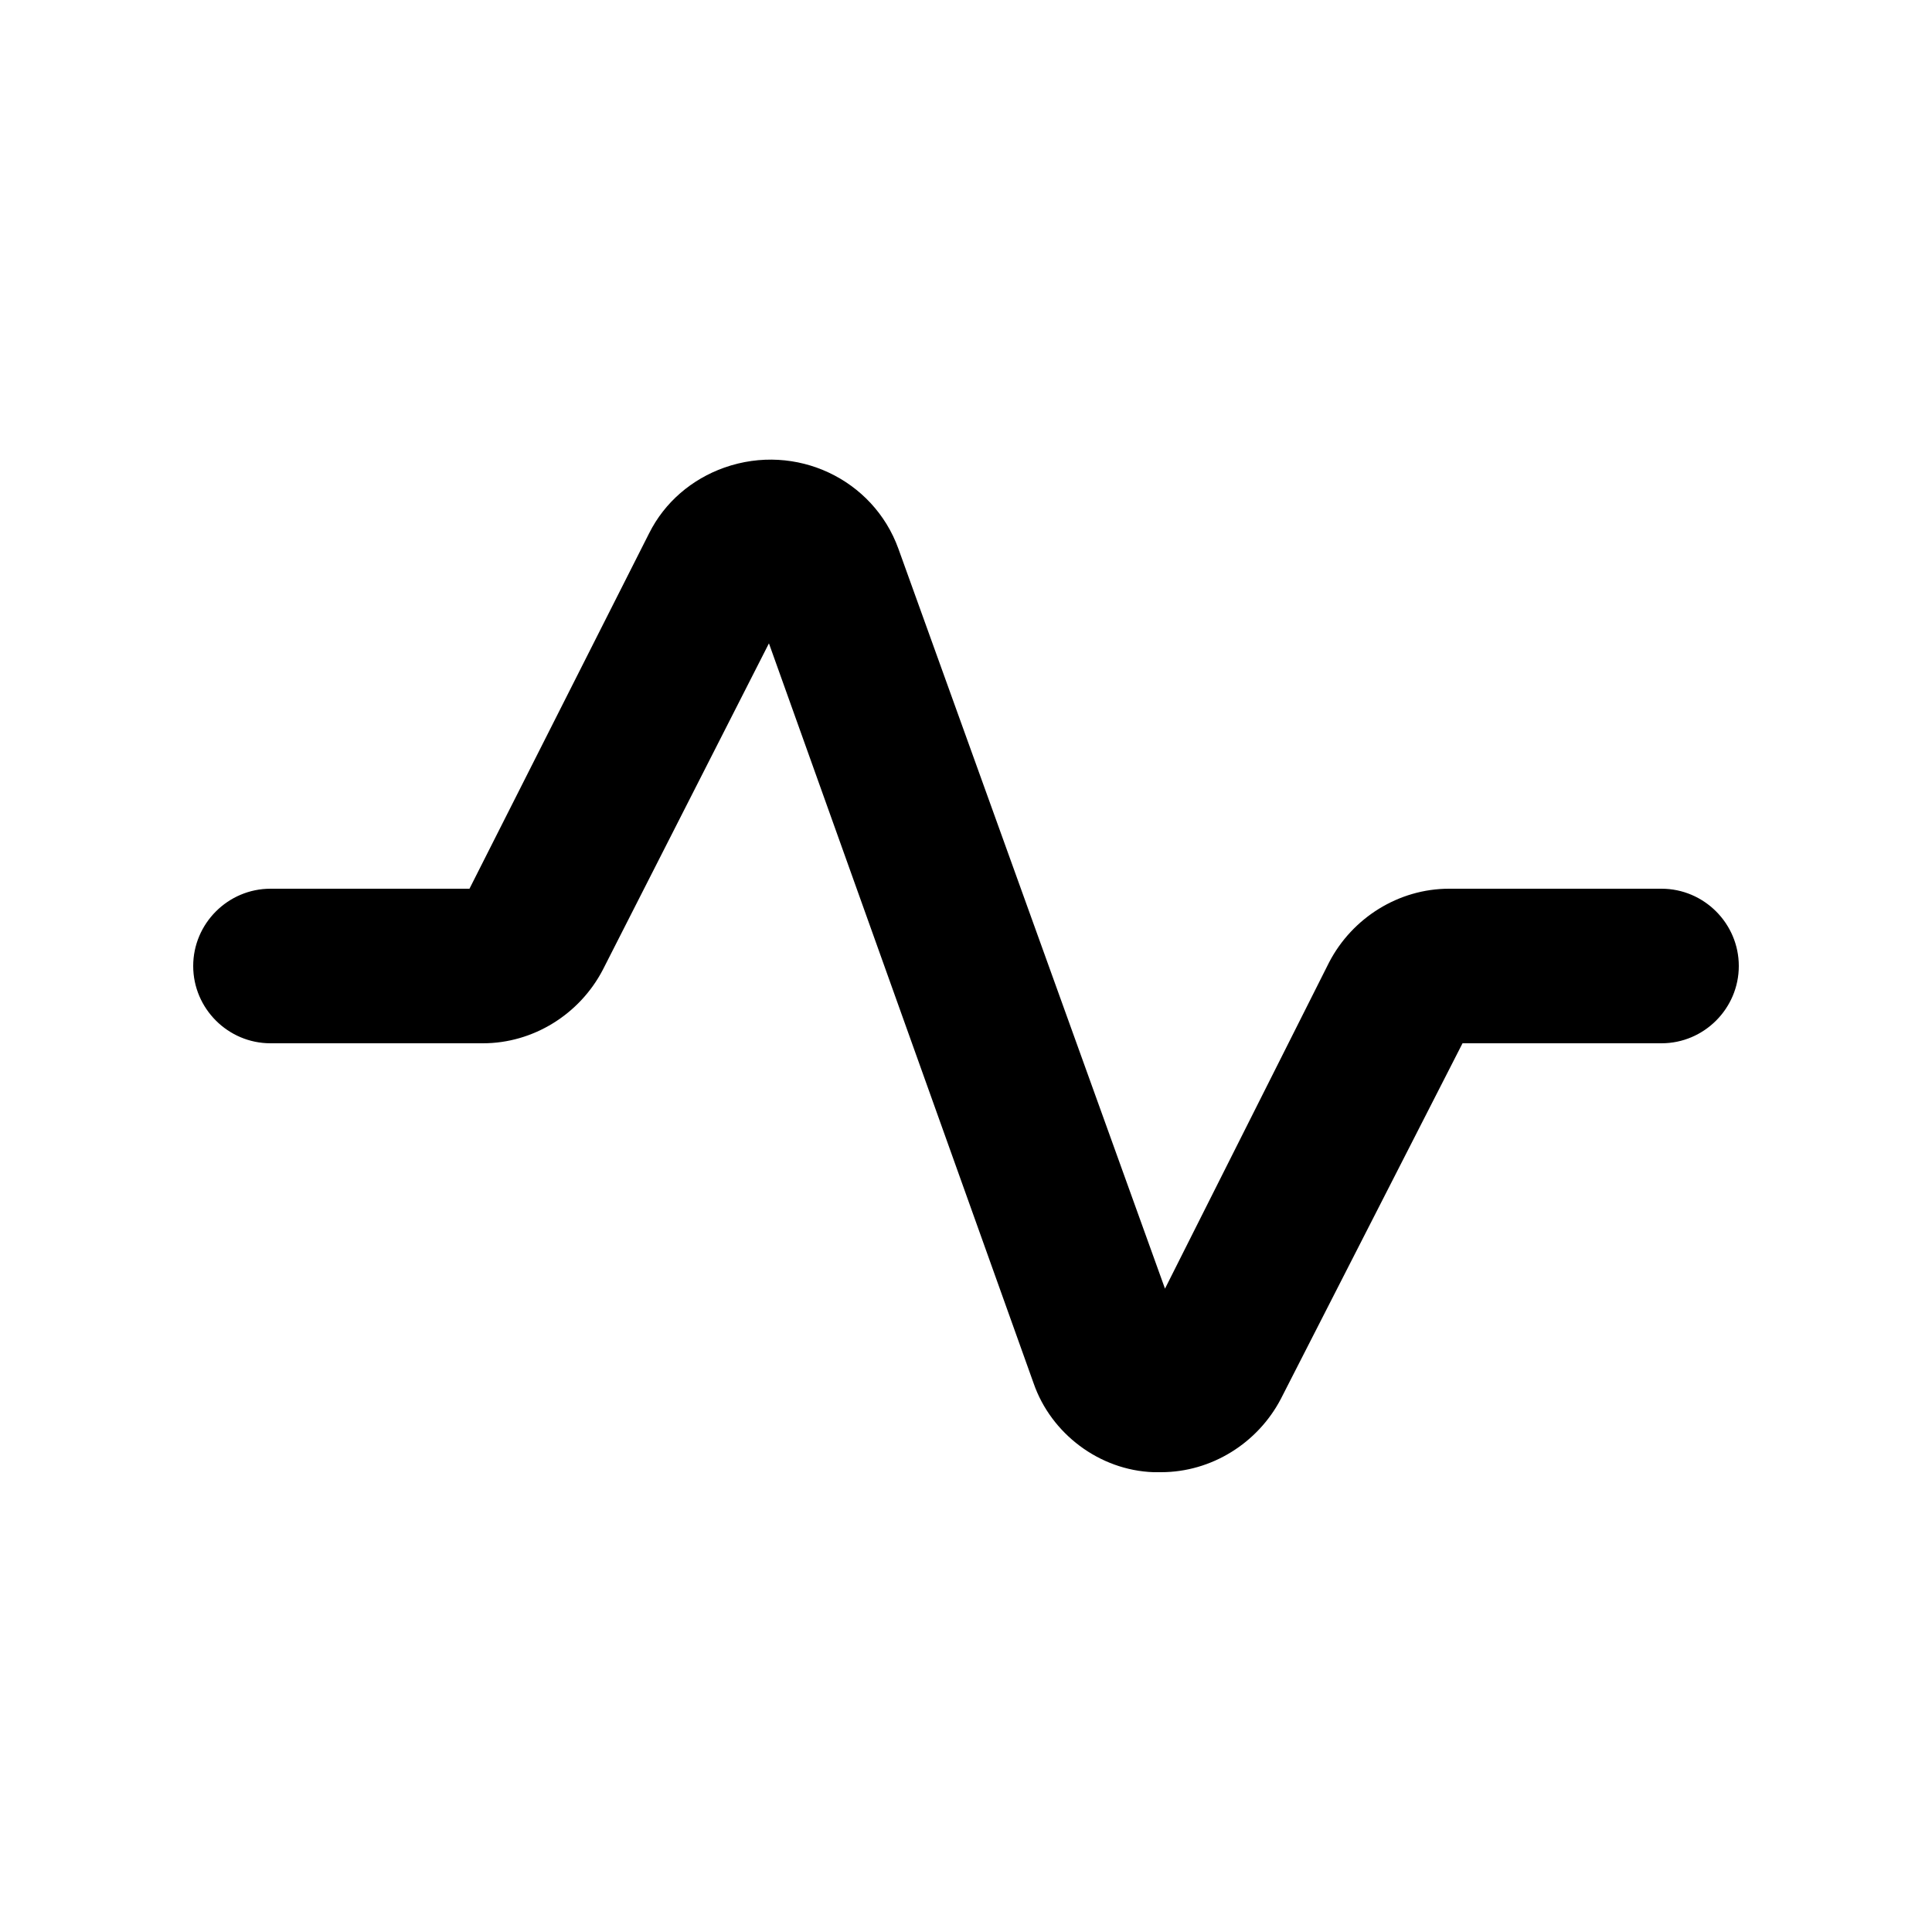<svg xmlns="http://www.w3.org/2000/svg" xmlns:xlink="http://www.w3.org/1999/xlink" version="1.1" x="0px" y="0px" viewBox="0 0 100 100" style="enable-background:new 0 0 100 100;" xml:space="preserve"><title>59 all</title><path d="M86,46H75c-2.6,0-5,1.5-6.2,3.8l-8.5,16.9L46.5,28.4c-1.3-3.6-5.3-5.5-9-4.2c-1.7,0.6-3.1,1.8-3.9,3.4L24.3,46H14  c-2.2,0-4,1.8-4,4s1.8,4,4,4h11c2.6,0,5-1.5,6.2-3.8l8.6-16.9l13.7,38.3c0.9,2.6,3.4,4.5,6.2,4.6h0.4c2.6,0,5-1.5,6.2-3.8L75.7,54  H86c2.2,0,4-1.8,4-4S88.2,46,86,46z"></path></svg>